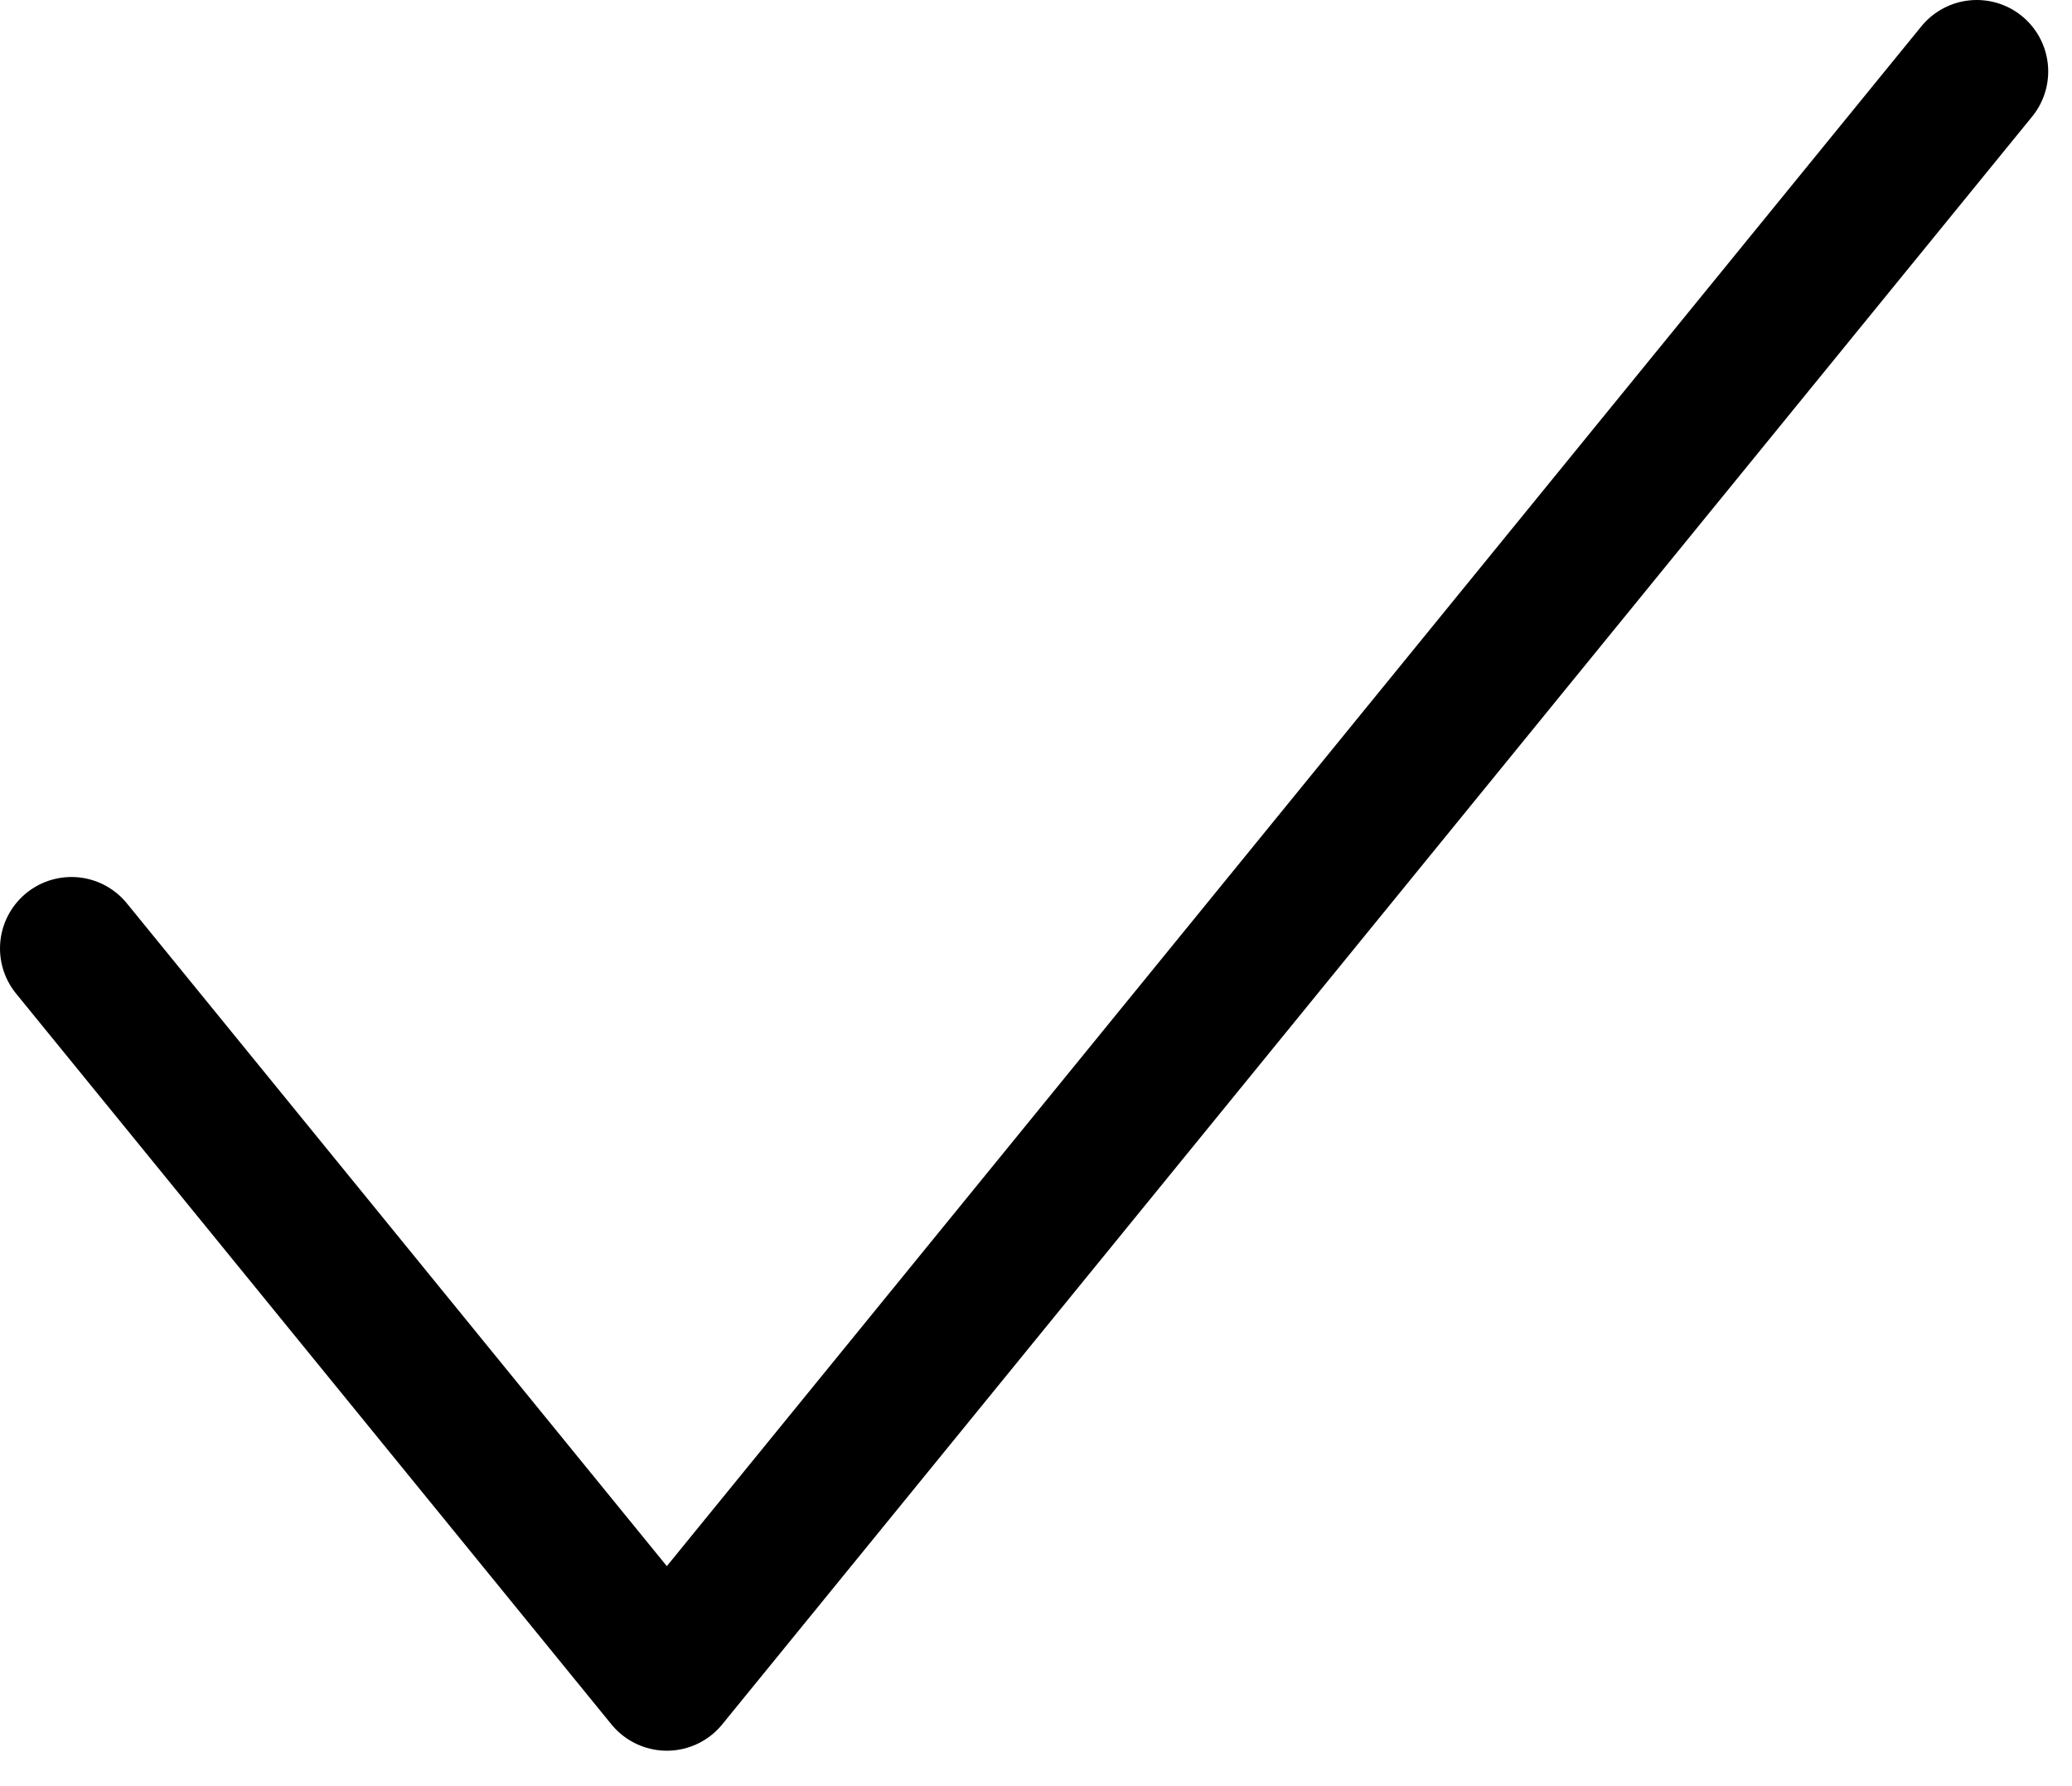 <svg width="29" height="25" viewBox="0 0 29 25" fill="none" xmlns="http://www.w3.org/2000/svg">
<path d="M27.667 1L9.333 23.504L1 13.275" stroke="black" stroke-width="2" stroke-linecap="round" stroke-linejoin="round"/>
</svg>

